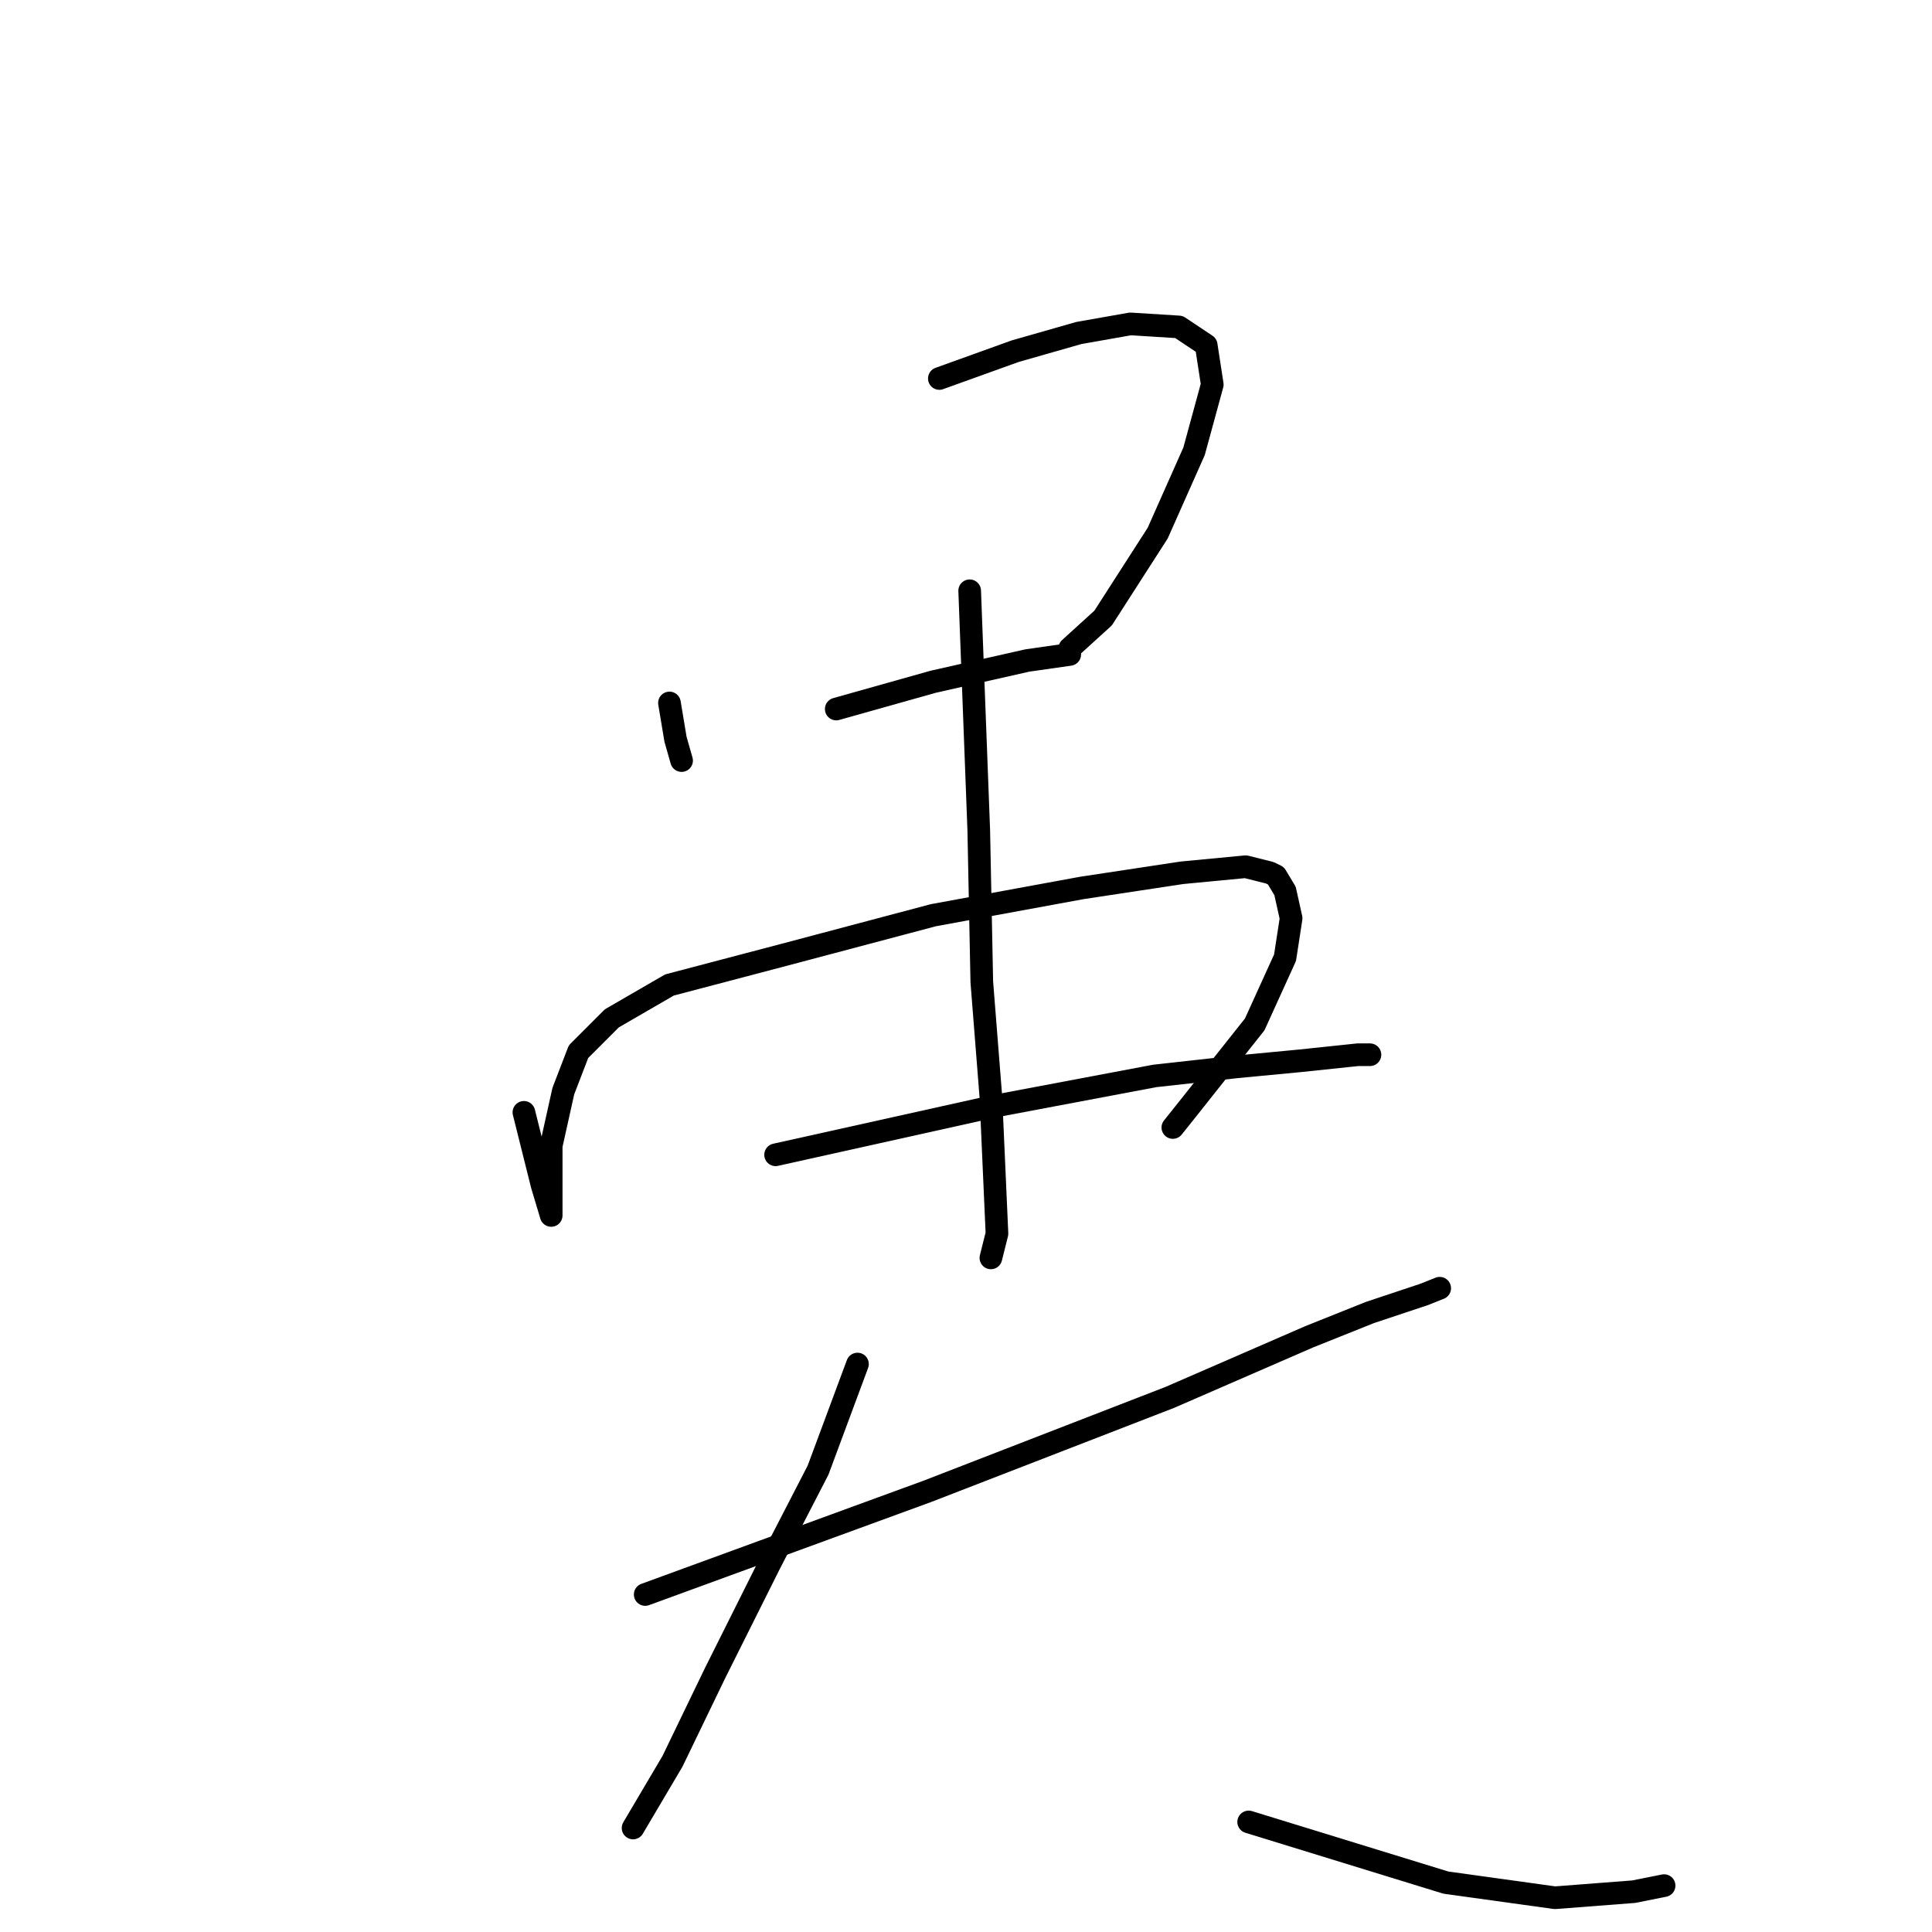 <?xml version="1.0" standalone="no"?>
    <svg width="256" height="256" xmlns="http://www.w3.org/2000/svg" version="1.1">
    <polyline stroke="black" stroke-width="3" stroke-linecap="round" fill="transparent" stroke-linejoin="round" points="88.707 93.146 89.511 97.968 90.314 100.78 90.314 100.78 " />
        <polyline stroke="black" stroke-width="3" stroke-linecap="round" fill="transparent" stroke-linejoin="round" points="124.469 50.152 134.514 46.535 142.952 44.125 149.783 42.919 156.212 43.321 159.828 45.732 160.632 50.955 158.221 59.795 153.399 70.644 146.167 81.895 141.747 85.913 141.747 85.913 " />
        <polyline stroke="black" stroke-width="3" stroke-linecap="round" fill="transparent" stroke-linejoin="round" points="110.807 93.95 123.665 90.333 136.121 87.521 141.747 86.717 141.747 86.717 " />
        <polyline stroke="black" stroke-width="3" stroke-linecap="round" fill="transparent" stroke-linejoin="round" points="69.42 147.391 70.625 152.213 71.831 157.035 73.036 161.053 73.036 160.249 73.036 158.642 73.036 151.811 74.643 144.578 76.653 139.355 81.073 134.935 88.707 130.515 103.976 126.497 123.665 121.273 143.354 117.657 156.614 115.648 165.052 114.844 168.266 115.648 169.07 116.049 170.275 118.059 171.079 121.675 170.275 126.898 166.257 135.738 157.016 147.391 155.408 149.4 155.408 149.4 " />
        <polyline stroke="black" stroke-width="3" stroke-linecap="round" fill="transparent" stroke-linejoin="round" points="102.771 153.016 131.701 146.587 152.997 142.569 163.846 141.364 172.284 140.56 179.919 139.757 181.526 139.757 181.526 139.757 " />
        <polyline stroke="black" stroke-width="3" stroke-linecap="round" fill="transparent" stroke-linejoin="round" points="128.487 78.279 129.692 110.022 130.094 130.113 131.299 145.382 132.103 163.464 131.299 166.678 131.299 166.678 " />
        <polyline stroke="black" stroke-width="3" stroke-linecap="round" fill="transparent" stroke-linejoin="round" points="85.492 211.28 122.861 197.618 155.006 185.162 173.49 177.125 181.526 173.911 188.759 171.5 190.768 170.696 190.768 170.696 " />
        <polyline stroke="black" stroke-width="3" stroke-linecap="round" fill="transparent" stroke-linejoin="round" points="113.62 180.742 108.396 194.805 101.967 207.261 94.734 221.727 89.109 233.379 83.885 242.219 83.885 242.219 " />
        <polyline stroke="black" stroke-width="3" stroke-linecap="round" fill="transparent" stroke-linejoin="round" points="165.454 241.416 191.572 249.452 206.037 251.461 216.484 250.657 220.502 249.854 220.502 249.854 " />
        </svg>